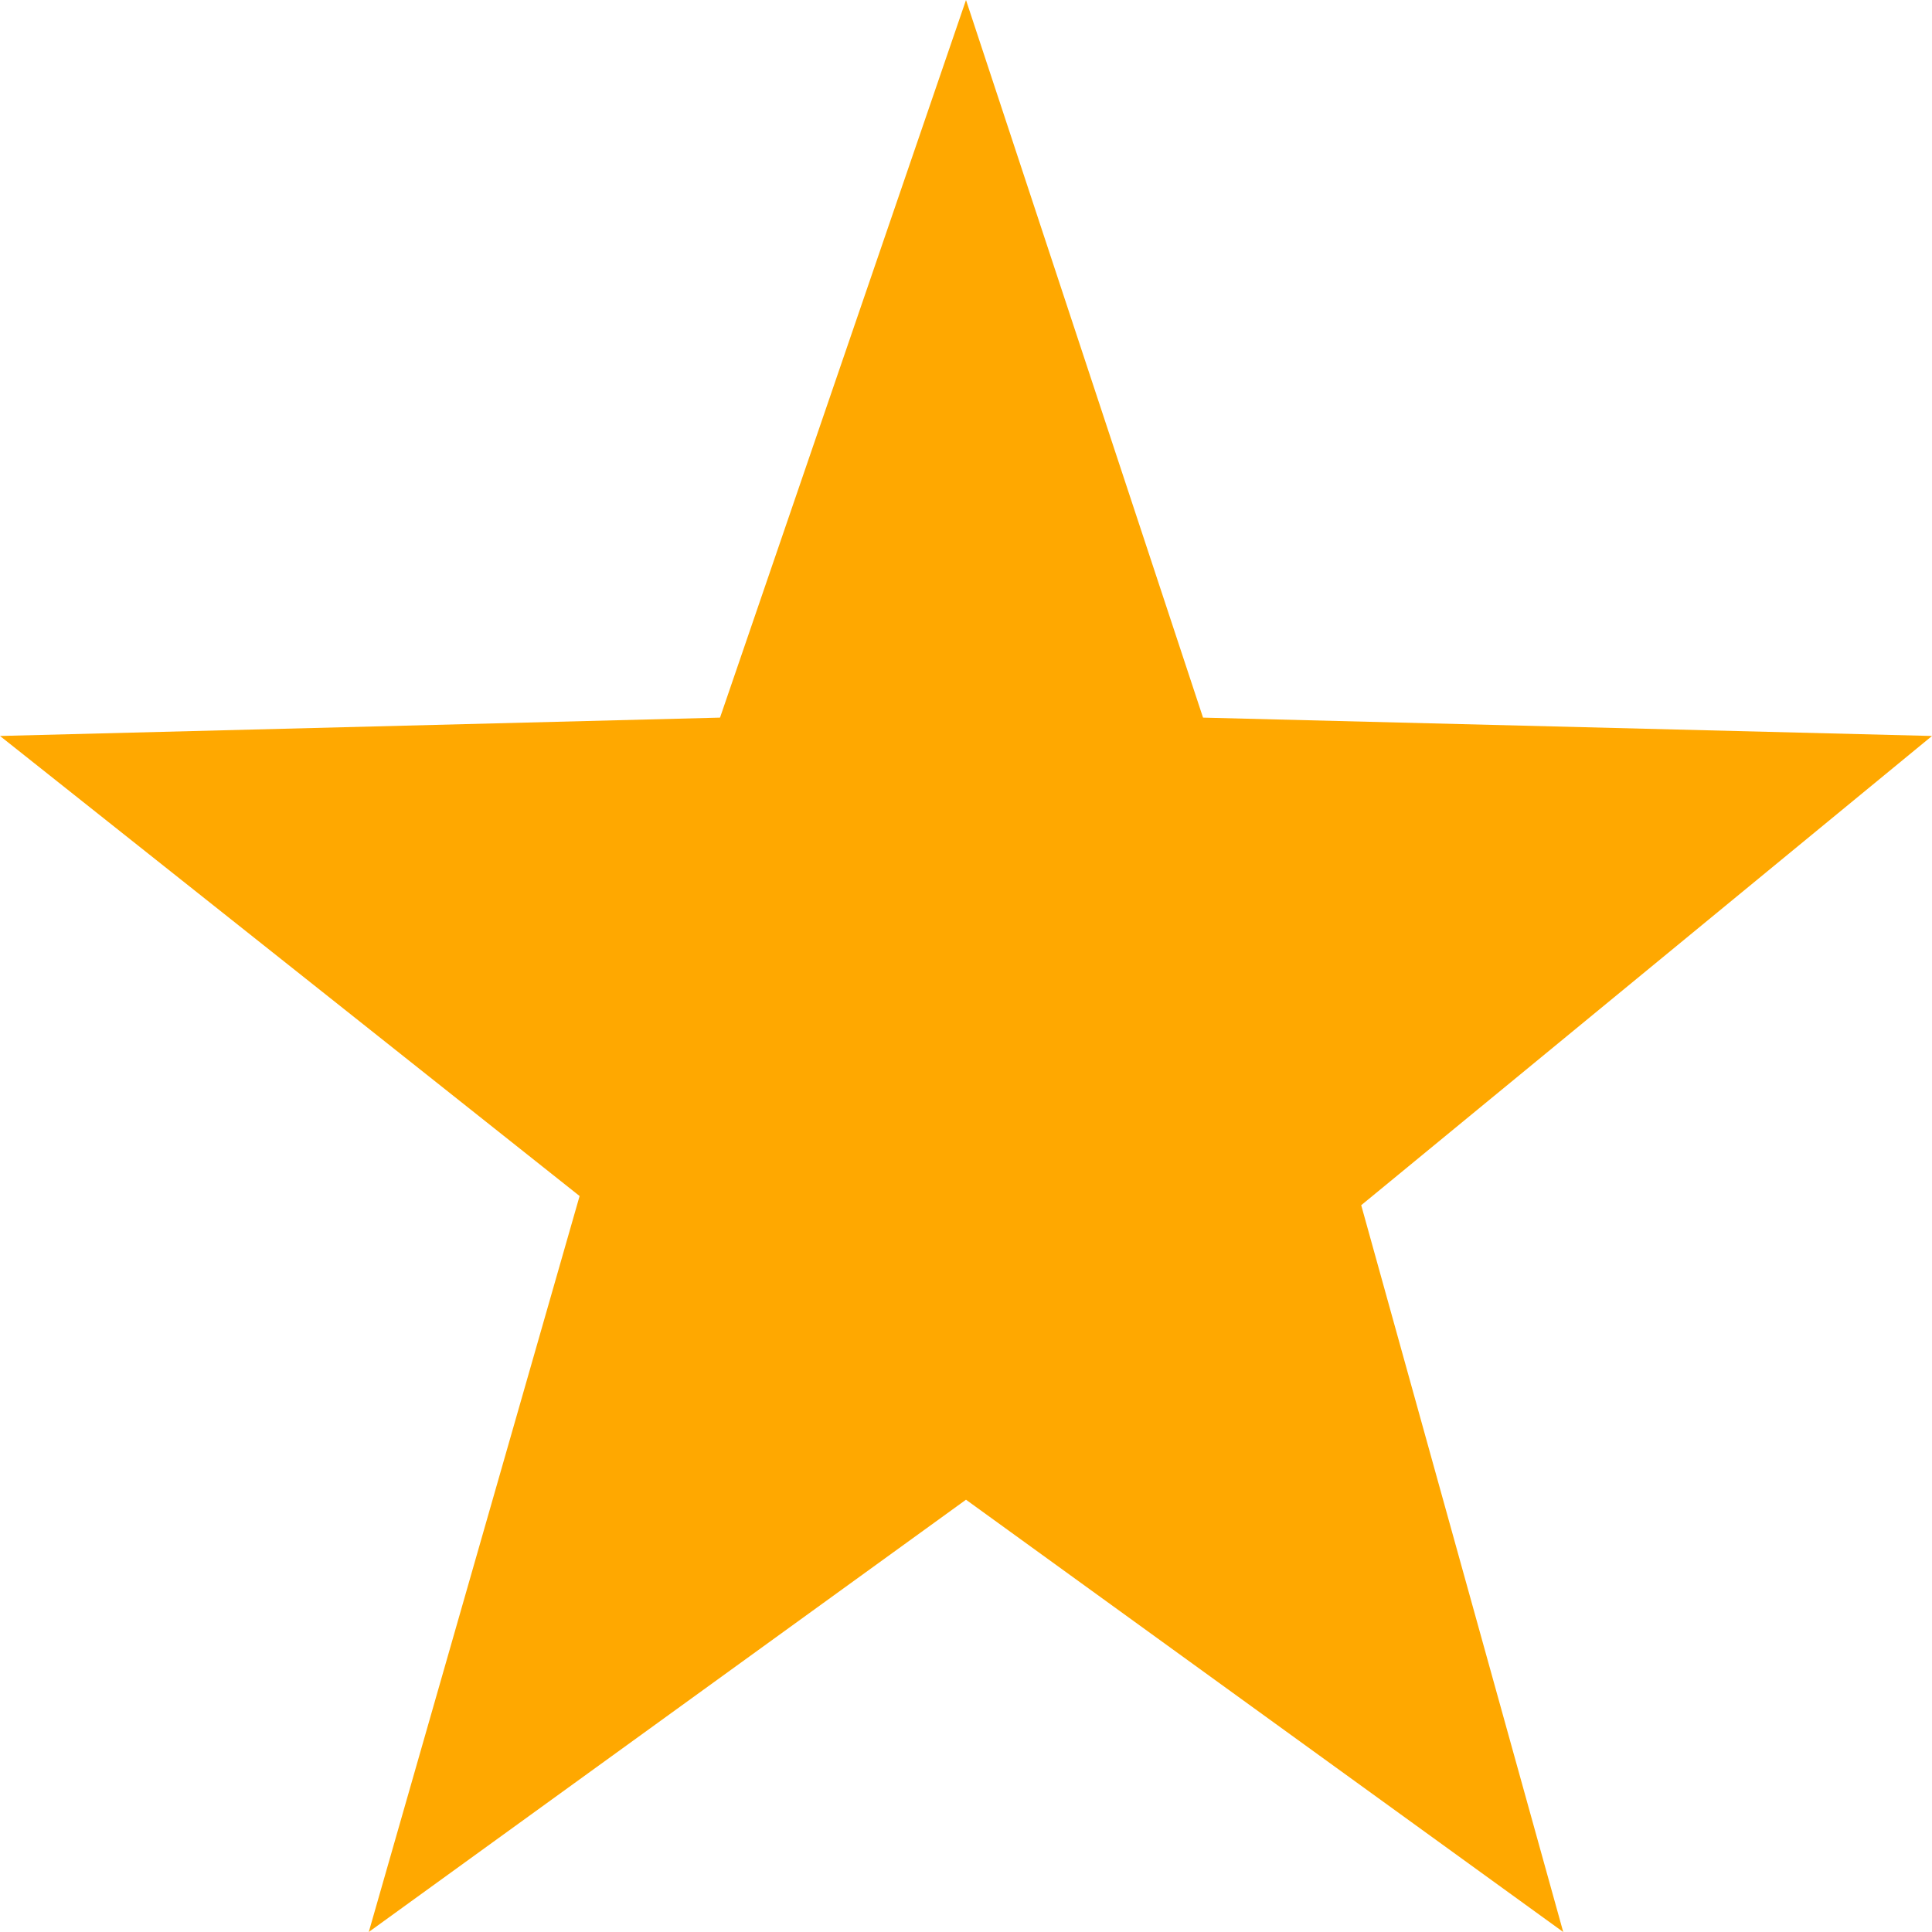 <svg width="16" height="16" viewBox="0 0 16 16" fill="none" xmlns="http://www.w3.org/2000/svg">
<path d="M8 0L5.963 5.943L0 6.095L4.8 9.905L3.054 16L8 12.42L12.946 16L11.273 9.981L16 6.095L9.963 5.943L8 0Z" fill="#FFA800"/>
</svg>
